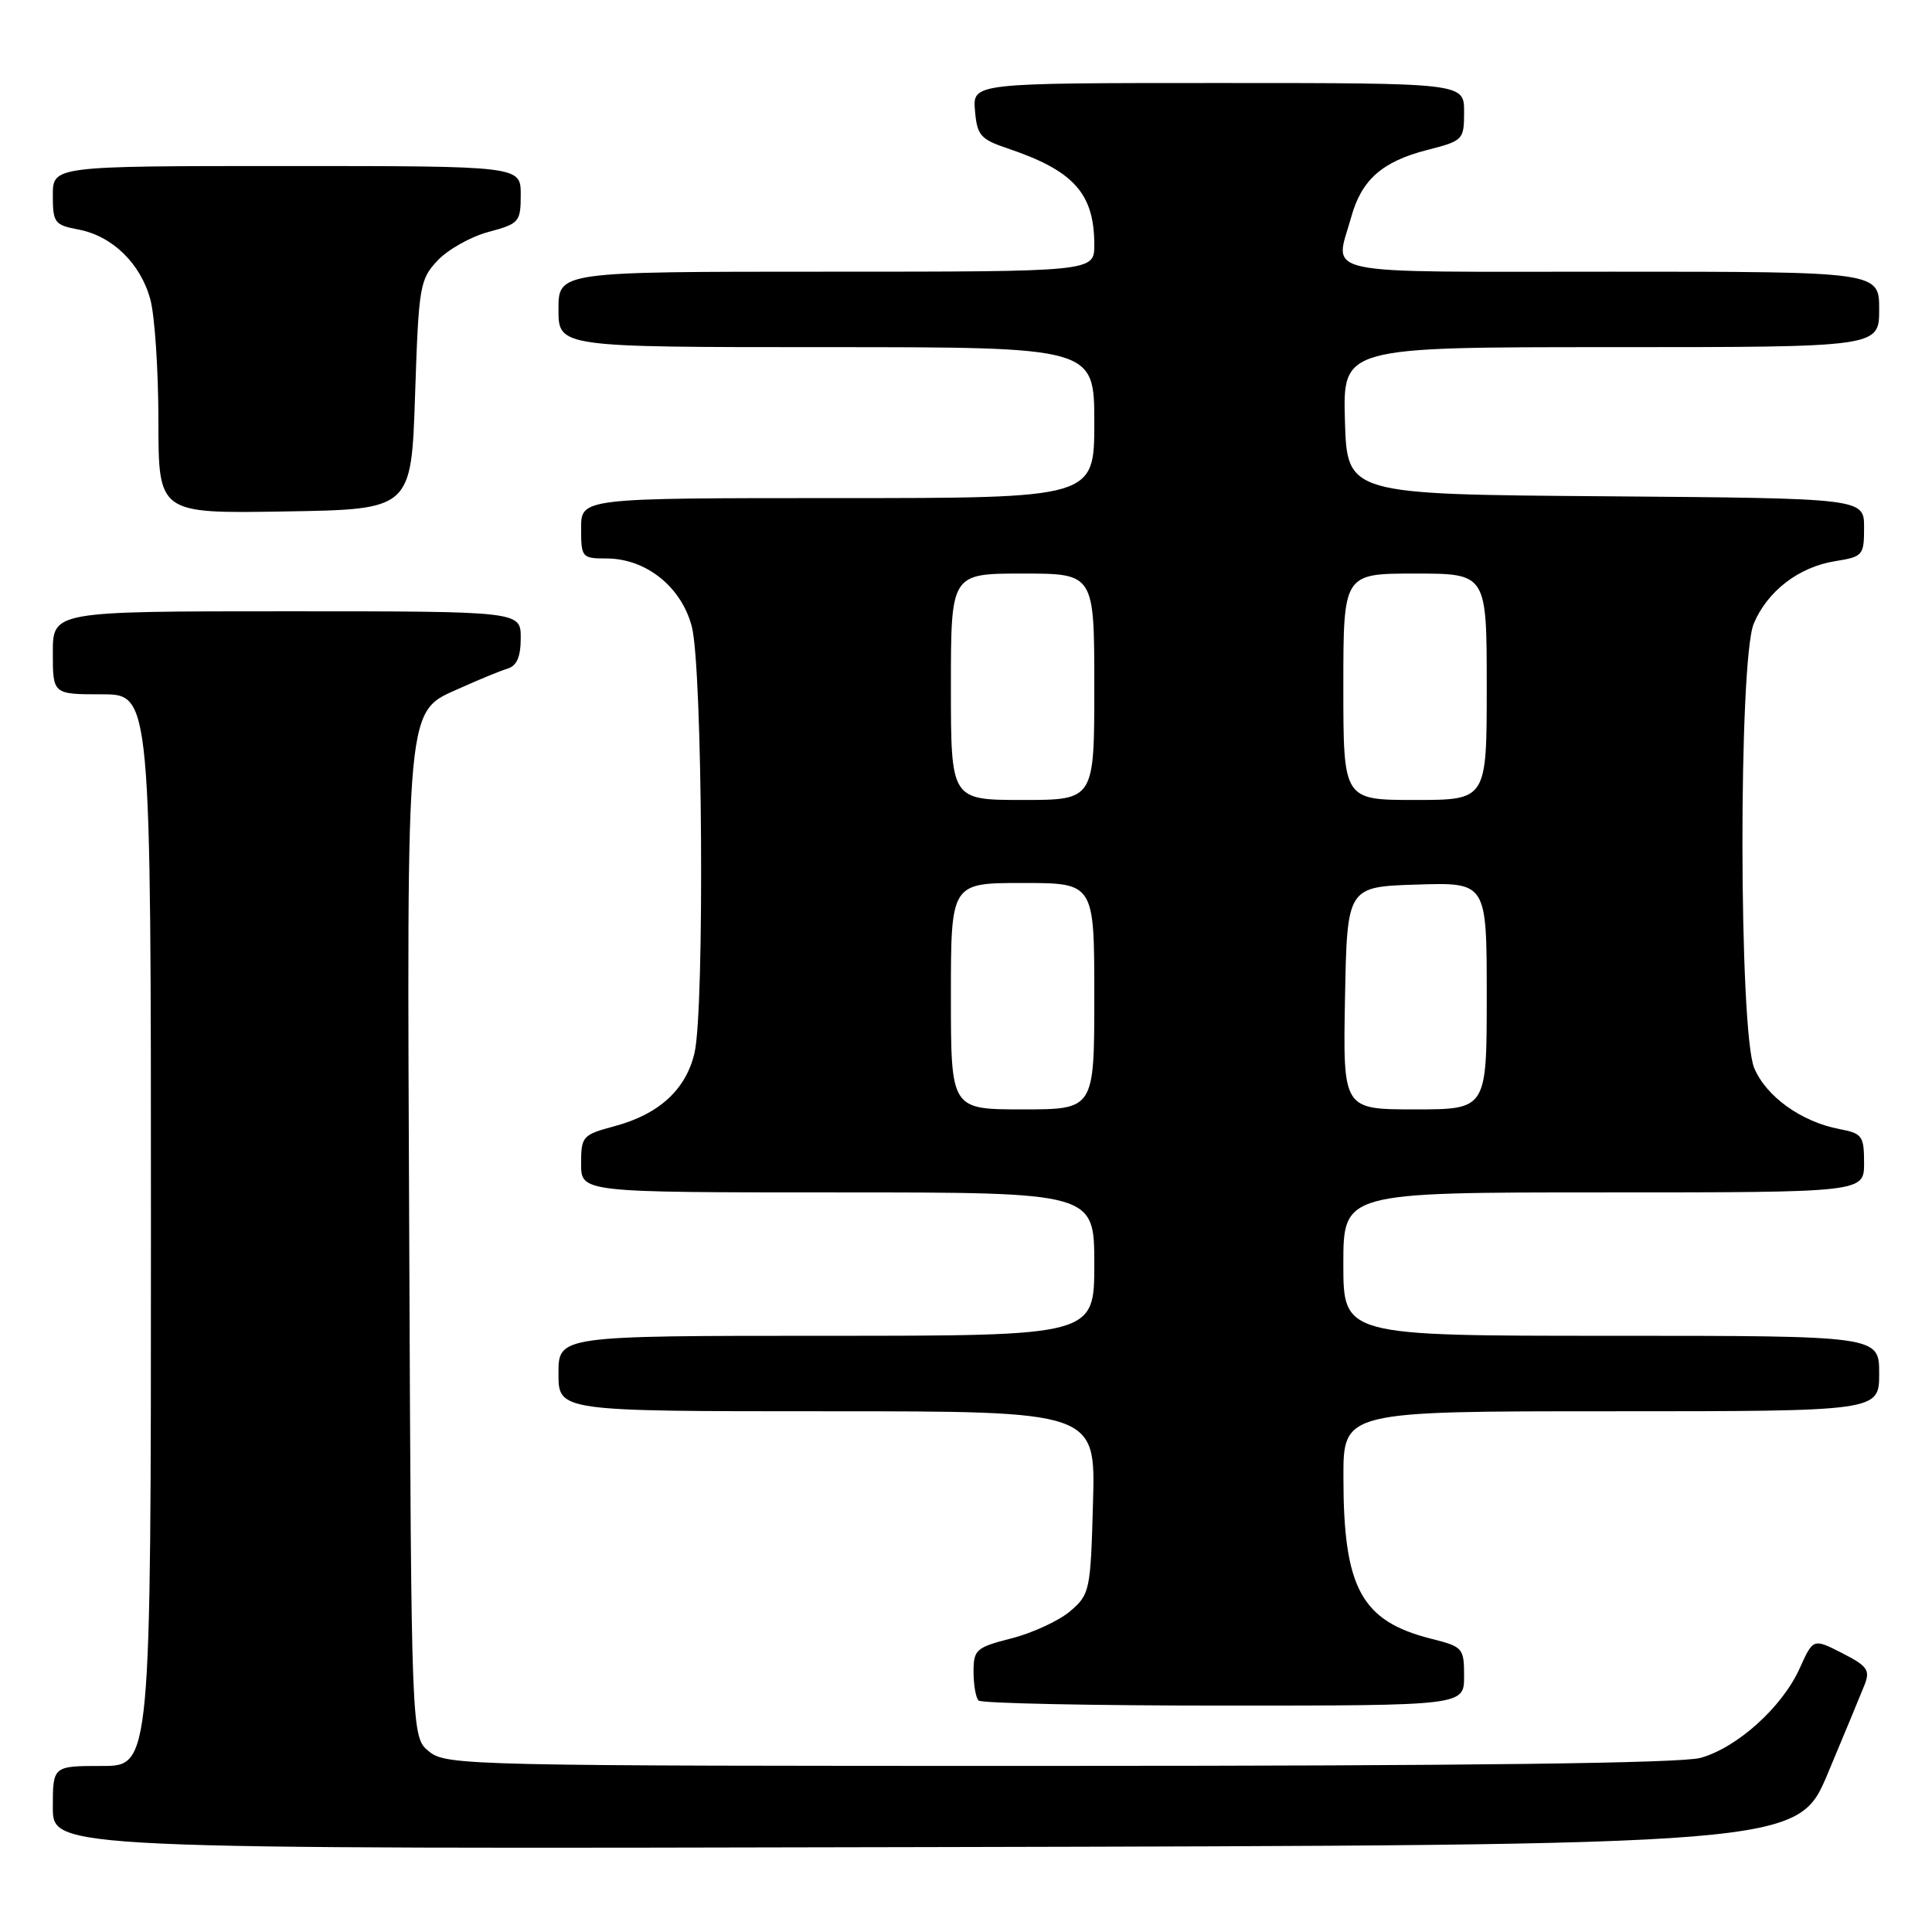 <?xml version="1.0" encoding="UTF-8" standalone="no"?>
<!DOCTYPE svg PUBLIC "-//W3C//DTD SVG 1.1//EN" "http://www.w3.org/Graphics/SVG/1.1/DTD/svg11.dtd" >
<svg xmlns="http://www.w3.org/2000/svg" xmlns:xlink="http://www.w3.org/1999/xlink" version="1.1" viewBox="0 0 256 256">
 <g >
 <path fill="currentColor"
d=" M 242.19 235.00 C 244.38 229.78 246.57 224.49 247.06 223.26 C 247.83 221.30 247.45 220.76 244.10 219.05 C 240.26 217.09 240.26 217.09 238.46 221.08 C 236.15 226.20 230.20 231.57 225.32 232.93 C 222.77 233.64 194.48 233.99 140.36 233.99 C 61.96 234.00 59.14 233.94 56.86 232.09 C 54.50 230.18 54.50 230.18 54.23 165.11 C 53.92 91.51 53.64 94.50 61.19 91.08 C 63.56 90.01 66.29 88.89 67.25 88.60 C 68.49 88.22 69.00 87.02 69.00 84.53 C 69.00 81.00 69.00 81.00 38.00 81.00 C 7.00 81.00 7.00 81.00 7.00 86.50 C 7.00 92.00 7.00 92.00 13.50 92.00 C 20.00 92.00 20.00 92.00 20.00 163.00 C 20.00 234.00 20.00 234.00 13.50 234.00 C 7.00 234.00 7.00 234.00 7.00 239.50 C 7.00 245.01 7.00 245.01 122.60 244.75 C 238.20 244.50 238.20 244.50 242.19 235.00 Z  M 194.00 222.12 C 194.00 218.38 193.85 218.20 189.67 217.15 C 180.38 214.81 178.01 210.46 178.01 195.75 C 178.00 187.00 178.00 187.00 213.50 187.00 C 249.00 187.00 249.00 187.00 249.00 182.00 C 249.00 177.00 249.00 177.00 213.50 177.00 C 178.00 177.00 178.00 177.00 178.00 167.50 C 178.00 158.00 178.00 158.00 212.50 158.00 C 247.00 158.00 247.00 158.00 247.00 154.11 C 247.00 150.52 246.75 150.18 243.75 149.61 C 238.71 148.66 234.02 145.30 232.44 141.51 C 230.40 136.62 230.35 87.50 232.38 82.64 C 234.18 78.33 238.35 75.13 243.15 74.36 C 246.85 73.77 247.00 73.59 247.00 69.89 C 247.00 66.03 247.00 66.03 212.75 65.76 C 178.50 65.50 178.50 65.50 178.21 55.75 C 177.93 46.00 177.93 46.00 213.46 46.00 C 249.00 46.00 249.00 46.00 249.00 41.00 C 249.00 36.00 249.00 36.00 213.50 36.00 C 173.78 36.00 176.86 36.65 179.05 28.74 C 180.42 23.81 183.16 21.40 189.12 19.87 C 193.89 18.65 194.00 18.53 194.00 14.81 C 194.00 11.00 194.00 11.00 161.44 11.00 C 128.88 11.00 128.88 11.00 129.19 14.66 C 129.47 17.93 129.91 18.45 133.50 19.66 C 142.28 22.61 145.00 25.63 145.00 32.45 C 145.00 36.00 145.00 36.00 109.50 36.00 C 74.00 36.00 74.00 36.00 74.00 41.00 C 74.00 46.00 74.00 46.00 109.50 46.00 C 145.00 46.00 145.00 46.00 145.00 56.00 C 145.00 66.00 145.00 66.00 111.00 66.00 C 77.00 66.00 77.00 66.00 77.00 70.00 C 77.00 73.87 77.11 74.00 80.35 74.00 C 85.59 74.00 90.29 77.75 91.67 83.03 C 93.09 88.46 93.38 133.66 92.03 139.50 C 90.91 144.36 87.32 147.66 81.41 149.23 C 77.18 150.37 77.00 150.57 77.00 154.21 C 77.00 158.00 77.00 158.00 111.00 158.00 C 145.00 158.00 145.00 158.00 145.00 167.50 C 145.00 177.00 145.00 177.00 109.50 177.00 C 74.00 177.00 74.00 177.00 74.00 182.00 C 74.00 187.00 74.00 187.00 109.58 187.00 C 145.17 187.00 145.17 187.00 144.83 199.09 C 144.51 210.77 144.41 211.26 141.82 213.48 C 140.35 214.74 136.86 216.36 134.07 217.08 C 129.33 218.29 129.00 218.58 129.00 221.52 C 129.00 223.25 129.30 224.97 129.67 225.33 C 130.03 225.70 144.66 226.00 162.17 226.00 C 194.00 226.00 194.00 226.00 194.00 222.12 Z  M 55.00 52.33 C 55.48 37.88 55.62 37.03 57.99 34.51 C 59.36 33.06 62.39 31.35 64.74 30.73 C 68.80 29.64 69.00 29.41 69.00 25.79 C 69.00 22.00 69.00 22.00 38.00 22.00 C 7.00 22.00 7.00 22.00 7.00 25.89 C 7.00 29.51 7.23 29.82 10.38 30.41 C 14.85 31.25 18.59 34.86 19.91 39.63 C 20.50 41.76 20.99 49.02 20.99 55.77 C 21.00 68.05 21.00 68.05 37.75 67.77 C 54.50 67.50 54.50 67.50 55.00 52.33 Z  M 126.00 132.00 C 126.00 117.00 126.00 117.00 135.50 117.00 C 145.00 117.00 145.00 117.00 145.00 132.00 C 145.00 147.00 145.00 147.00 135.50 147.00 C 126.00 147.00 126.00 147.00 126.00 132.00 Z  M 178.22 132.25 C 178.50 117.50 178.50 117.50 187.75 117.21 C 197.00 116.92 197.00 116.92 197.00 131.96 C 197.00 147.00 197.00 147.00 187.47 147.00 C 177.95 147.00 177.95 147.00 178.22 132.25 Z  M 126.00 91.00 C 126.00 76.00 126.00 76.00 135.50 76.00 C 145.00 76.00 145.00 76.00 145.00 91.00 C 145.00 106.00 145.00 106.00 135.50 106.00 C 126.00 106.00 126.00 106.00 126.00 91.00 Z  M 178.00 91.00 C 178.00 76.00 178.00 76.00 187.50 76.00 C 197.00 76.00 197.00 76.00 197.00 91.00 C 197.00 106.00 197.00 106.00 187.50 106.00 C 178.00 106.00 178.00 106.00 178.00 91.00 Z "/>
</g>
</svg>